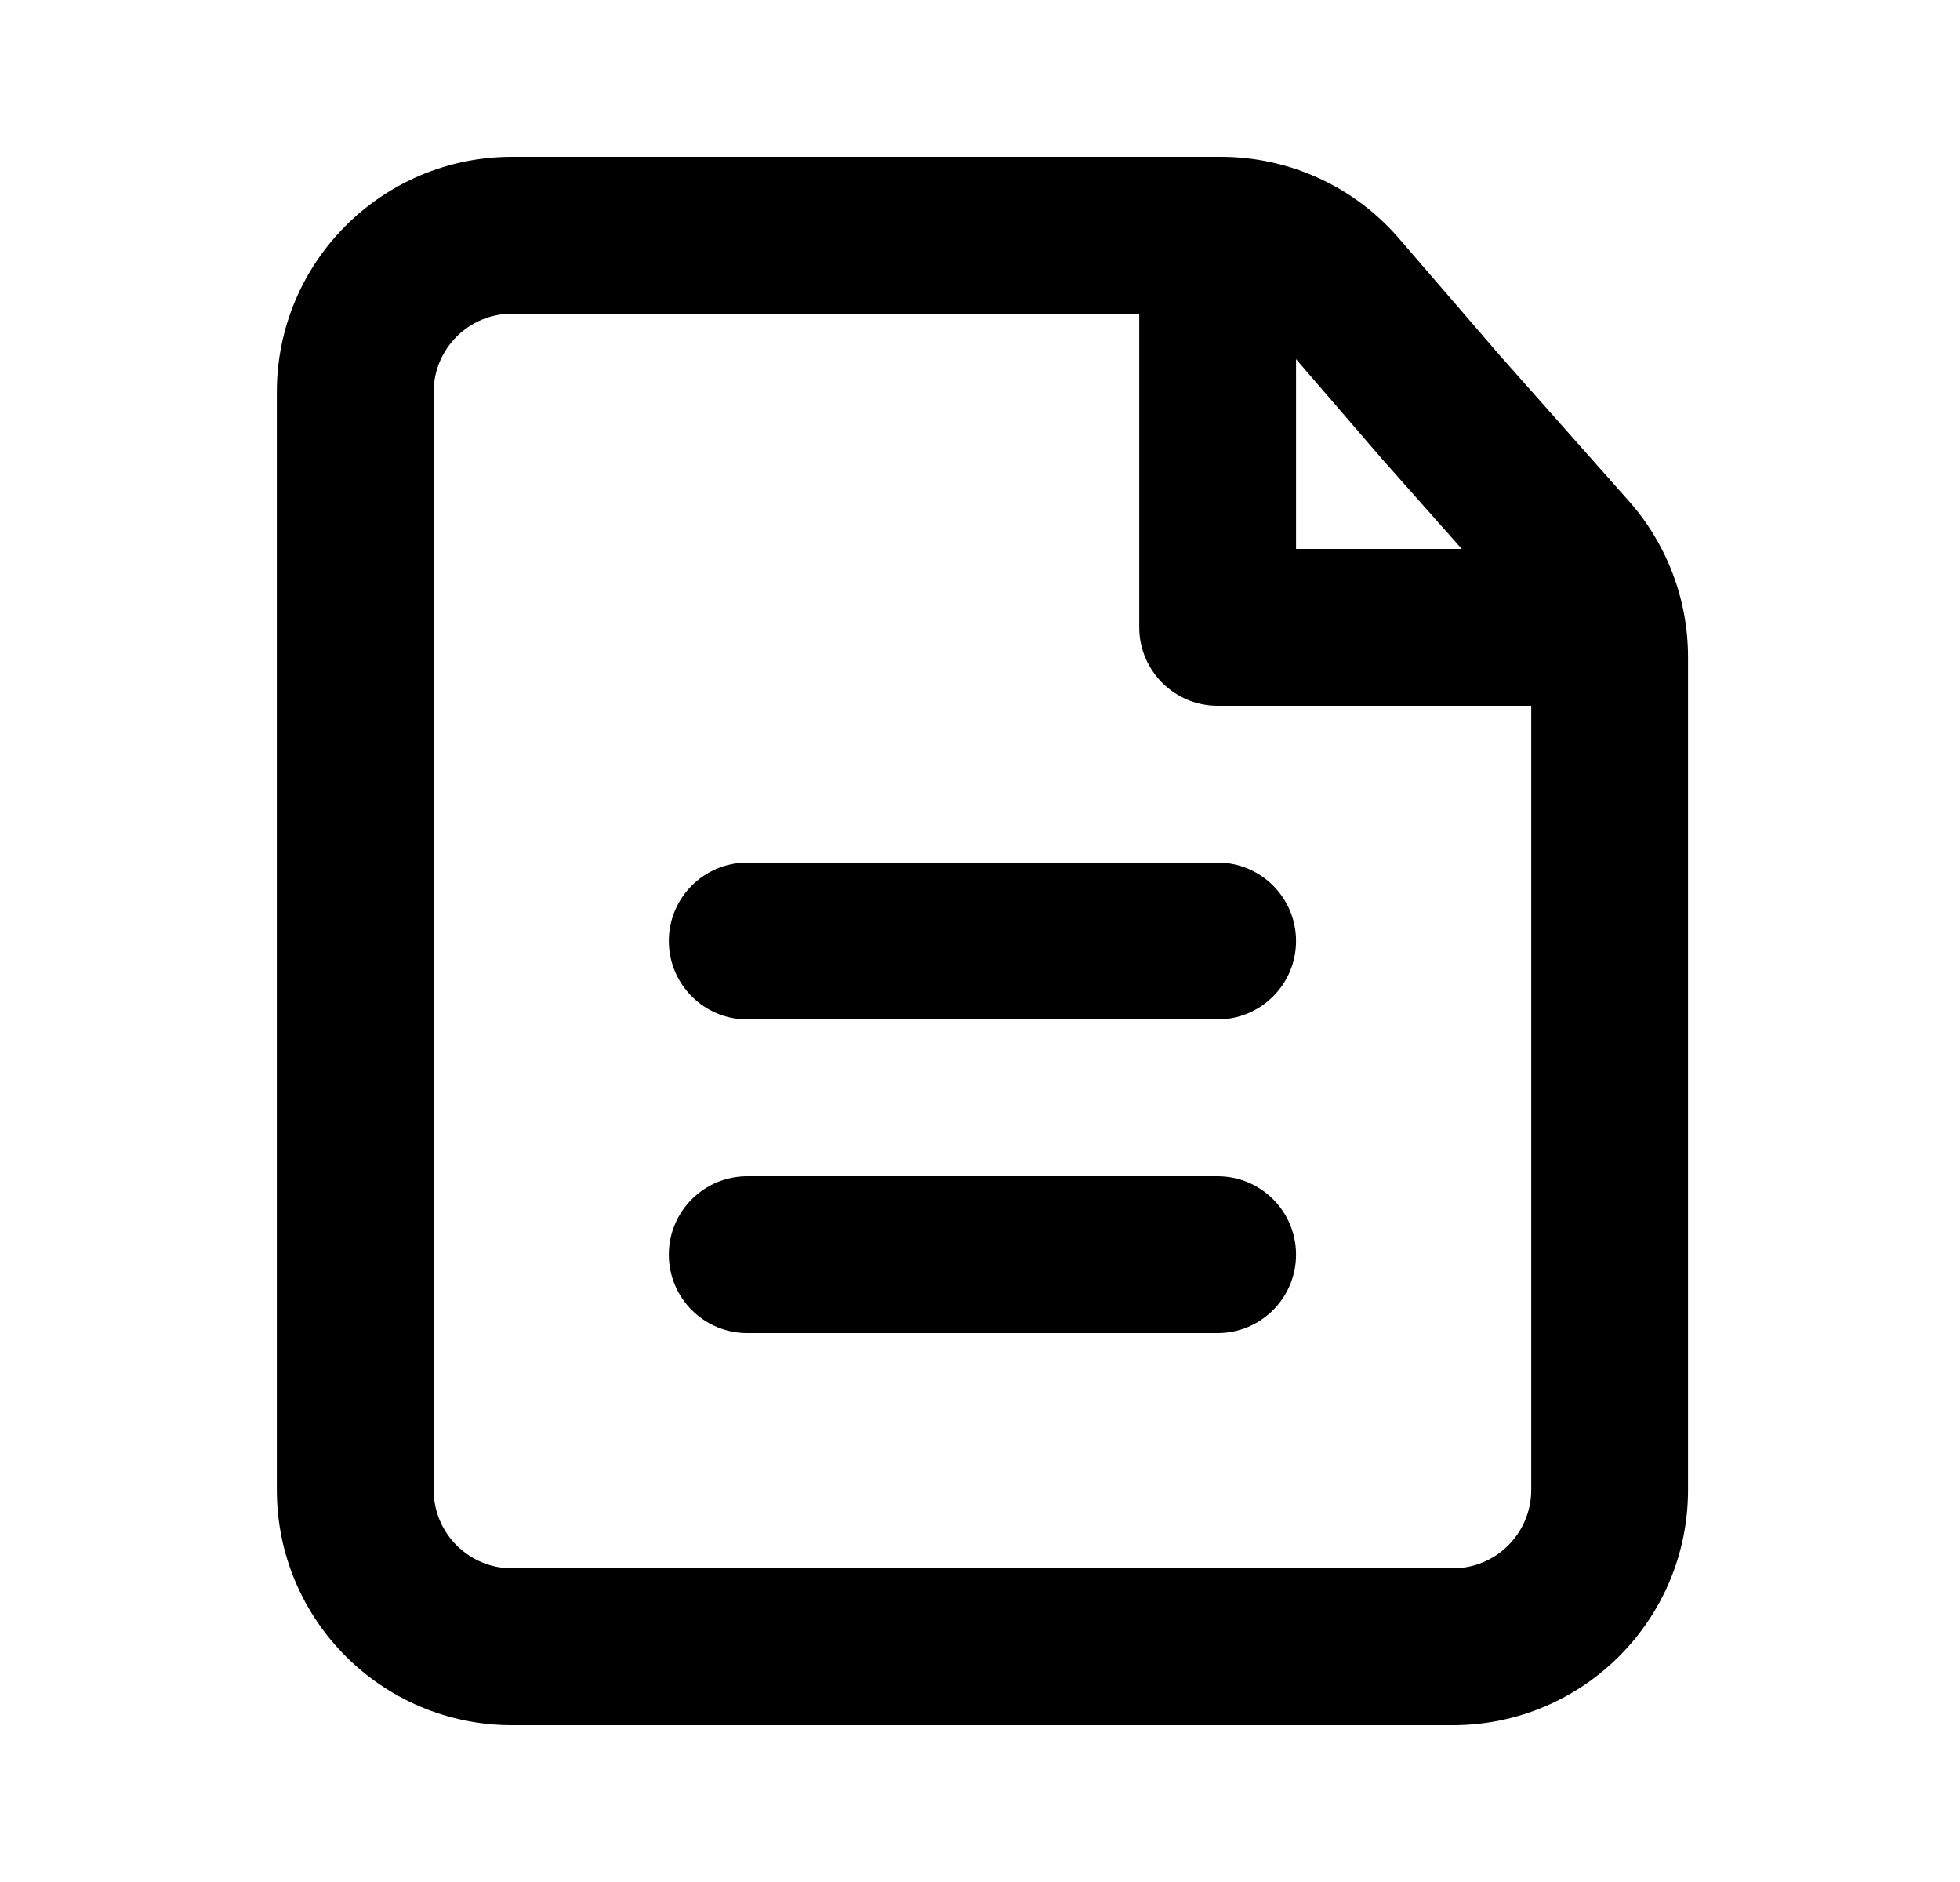 <svg width="25" height="24" viewBox="0 0 25 24" fill="none" xmlns="http://www.w3.org/2000/svg">
    <path fill-rule="evenodd" clip-rule="evenodd"
        d="M6.531 22L18.531 22C20.188 22 21.531 20.657 21.531 19V12L21.531 8.379C21.531 7.646 21.262 6.938 20.776 6.389L19.128 4.53L17.845 3.042C17.275 2.38 16.446 2 15.573 2H12.531H6.531C4.874 2 3.531 3.343 3.531 5V19C3.531 20.657 4.874 22 6.531 22ZM16.531 4.58L17.622 5.846L18.645 7H16.531V4.58ZM14.531 4V8C14.531 8.552 14.979 9 15.531 9H19.531V12L19.531 19C19.531 19.552 19.083 20 18.531 20L6.531 20C5.979 20 5.531 19.552 5.531 19L5.531 5C5.531 4.448 5.979 4 6.531 4L12.531 4L14.531 4ZM8.531 12C8.531 11.448 8.979 11 9.531 11H15.531C16.083 11 16.531 11.448 16.531 12C16.531 12.552 16.083 13 15.531 13H9.531C8.979 13 8.531 12.552 8.531 12ZM9.531 15C8.979 15 8.531 15.448 8.531 16C8.531 16.552 8.979 17 9.531 17H15.531C16.083 17 16.531 16.552 16.531 16C16.531 15.448 16.083 15 15.531 15H9.531Z"
        fill="currentColor" />
</svg>
    